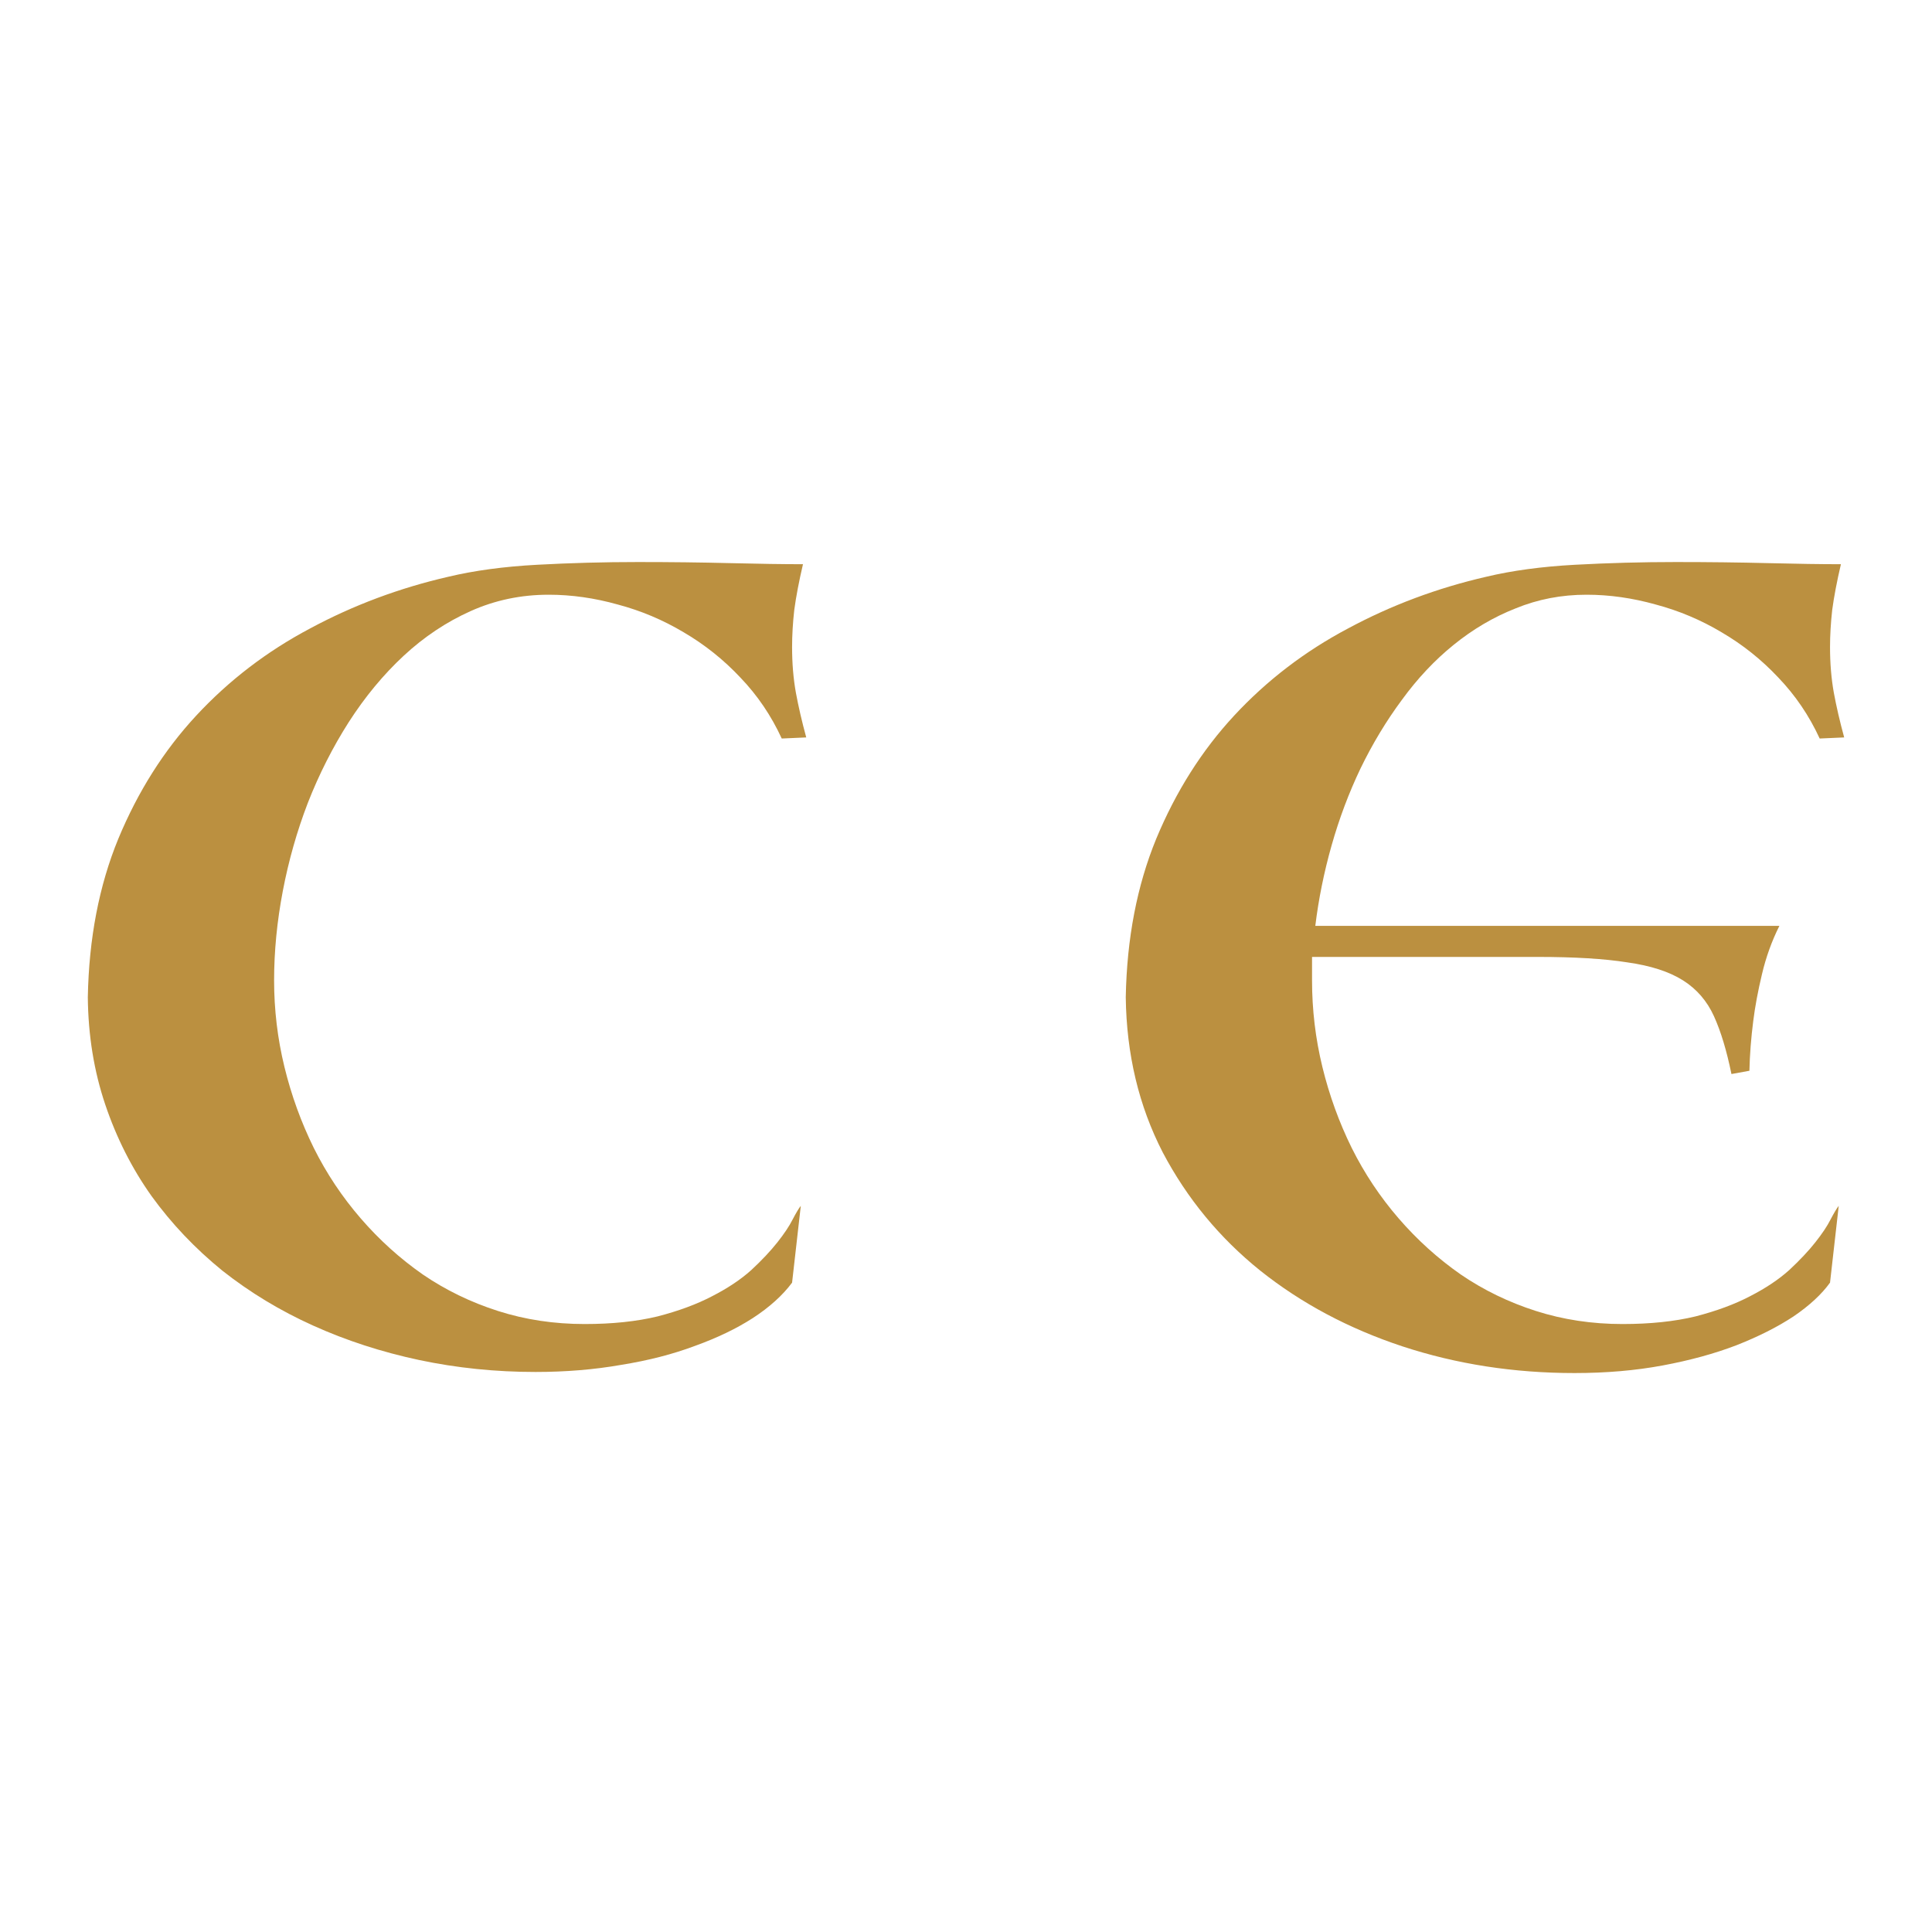 <svg width="110" height="110" viewBox="0 0 110 110" fill="none" xmlns="http://www.w3.org/2000/svg">
<path d="M103.605 42.048C103.005 40.745 102.219 39.587 101.248 38.575C100.297 37.561 99.222 36.703 98.022 36.001C96.844 35.298 95.593 34.77 94.27 34.419C92.947 34.047 91.634 33.861 90.332 33.861C88.905 33.861 87.561 34.119 86.3 34.636C85.039 35.132 83.861 35.825 82.765 36.714C81.69 37.582 80.708 38.626 79.819 39.846C78.93 41.045 78.144 42.348 77.462 43.753C76.8 45.139 76.252 46.596 75.818 48.126C75.384 49.656 75.074 51.186 74.888 52.716H101.31C100.876 53.584 100.545 54.504 100.317 55.476C100.09 56.427 99.924 57.316 99.821 58.143C99.697 59.114 99.625 60.055 99.604 60.965L98.581 61.151C98.312 59.828 97.981 58.732 97.588 57.864C97.195 56.995 96.606 56.313 95.821 55.817C95.035 55.321 93.981 54.98 92.657 54.794C91.355 54.587 89.649 54.483 87.54 54.483H74.702V55.817C74.702 57.492 74.898 59.135 75.291 60.748C75.684 62.36 76.242 63.901 76.966 65.368C77.689 66.816 78.578 68.149 79.632 69.369C80.687 70.589 81.865 71.654 83.168 72.563C84.47 73.452 85.897 74.145 87.448 74.641C88.998 75.137 90.642 75.385 92.378 75.385C93.95 75.385 95.335 75.241 96.534 74.951C97.733 74.641 98.767 74.259 99.635 73.804C100.524 73.349 101.268 72.853 101.868 72.315C102.467 71.757 102.964 71.23 103.356 70.734C103.749 70.237 104.039 69.803 104.225 69.431C104.432 69.038 104.587 68.78 104.69 68.656L104.194 73.028C103.718 73.69 103.026 74.331 102.116 74.951C101.206 75.551 100.121 76.099 98.86 76.595C97.619 77.07 96.224 77.453 94.673 77.742C93.123 78.032 91.448 78.176 89.649 78.176C86.197 78.176 82.93 77.67 79.85 76.657C76.79 75.644 74.092 74.207 71.756 72.346C69.44 70.486 67.59 68.242 66.204 65.617C64.84 62.97 64.137 60.024 64.096 56.778C64.158 53.429 64.737 50.421 65.832 47.754C66.949 45.066 68.427 42.73 70.267 40.745C72.128 38.74 74.288 37.086 76.749 35.783C79.209 34.46 81.834 33.478 84.625 32.837C86.093 32.486 87.778 32.258 89.68 32.155C91.582 32.052 93.495 32 95.418 32C97.278 32 99.025 32.021 100.658 32.062C102.312 32.103 103.698 32.124 104.814 32.124C104.587 33.096 104.421 33.964 104.318 34.729C104.235 35.473 104.194 36.176 104.194 36.838C104.194 37.768 104.266 38.636 104.411 39.443C104.556 40.228 104.752 41.076 105 41.986L103.605 42.048Z" fill="#BB9040"/>
<path d="M45.904 41.986L44.509 42.048C43.909 40.745 43.124 39.587 42.152 38.575C41.201 37.561 40.126 36.703 38.927 36.001C37.748 35.298 36.498 34.77 35.174 34.419C33.851 34.047 32.538 33.861 31.236 33.861C29.665 33.861 28.186 34.171 26.801 34.791C25.416 35.411 24.145 36.259 22.987 37.334C21.829 38.409 20.785 39.67 19.855 41.117C18.945 42.544 18.17 44.074 17.529 45.707C16.909 47.32 16.433 48.994 16.102 50.731C15.771 52.468 15.606 54.163 15.606 55.817C15.606 57.492 15.802 59.135 16.195 60.748C16.588 62.36 17.146 63.901 17.87 65.368C18.593 66.816 19.482 68.149 20.537 69.369C21.591 70.589 22.77 71.654 24.072 72.563C25.375 73.452 26.801 74.145 28.352 74.641C29.902 75.137 31.546 75.385 33.283 75.385C34.854 75.385 36.239 75.241 37.438 74.951C38.637 74.641 39.671 74.259 40.539 73.804C41.428 73.349 42.173 72.853 42.772 72.315C43.372 71.757 43.868 71.23 44.261 70.734C44.654 70.237 44.943 69.803 45.129 69.431C45.336 69.038 45.491 68.78 45.594 68.656L45.098 73.028C44.56 73.752 43.816 74.424 42.865 75.044C41.935 75.644 40.839 76.171 39.578 76.626C38.317 77.101 36.911 77.463 35.36 77.711C33.831 77.98 32.208 78.114 30.492 78.114C28.217 78.114 26.005 77.887 23.855 77.432C21.726 76.977 19.72 76.326 17.839 75.478C15.957 74.631 14.231 73.587 12.66 72.346C11.109 71.085 9.765 69.669 8.628 68.098C7.512 66.526 6.633 64.79 5.992 62.888C5.351 60.986 5.021 58.949 5 56.778C5.062 53.429 5.641 50.421 6.737 47.754C7.853 45.066 9.331 42.73 11.171 40.745C13.032 38.74 15.193 37.086 17.653 35.783C20.113 34.46 22.739 33.478 25.53 32.837C26.998 32.486 28.683 32.258 30.585 32.155C32.487 32.052 34.399 32 36.322 32C38.182 32 39.929 32.021 41.563 32.062C43.217 32.103 44.602 32.124 45.718 32.124C45.491 33.096 45.325 33.964 45.222 34.729C45.139 35.473 45.098 36.176 45.098 36.838C45.098 37.768 45.17 38.636 45.315 39.443C45.46 40.228 45.656 41.076 45.904 41.986Z" fill="#BB9040"/>
</svg>
